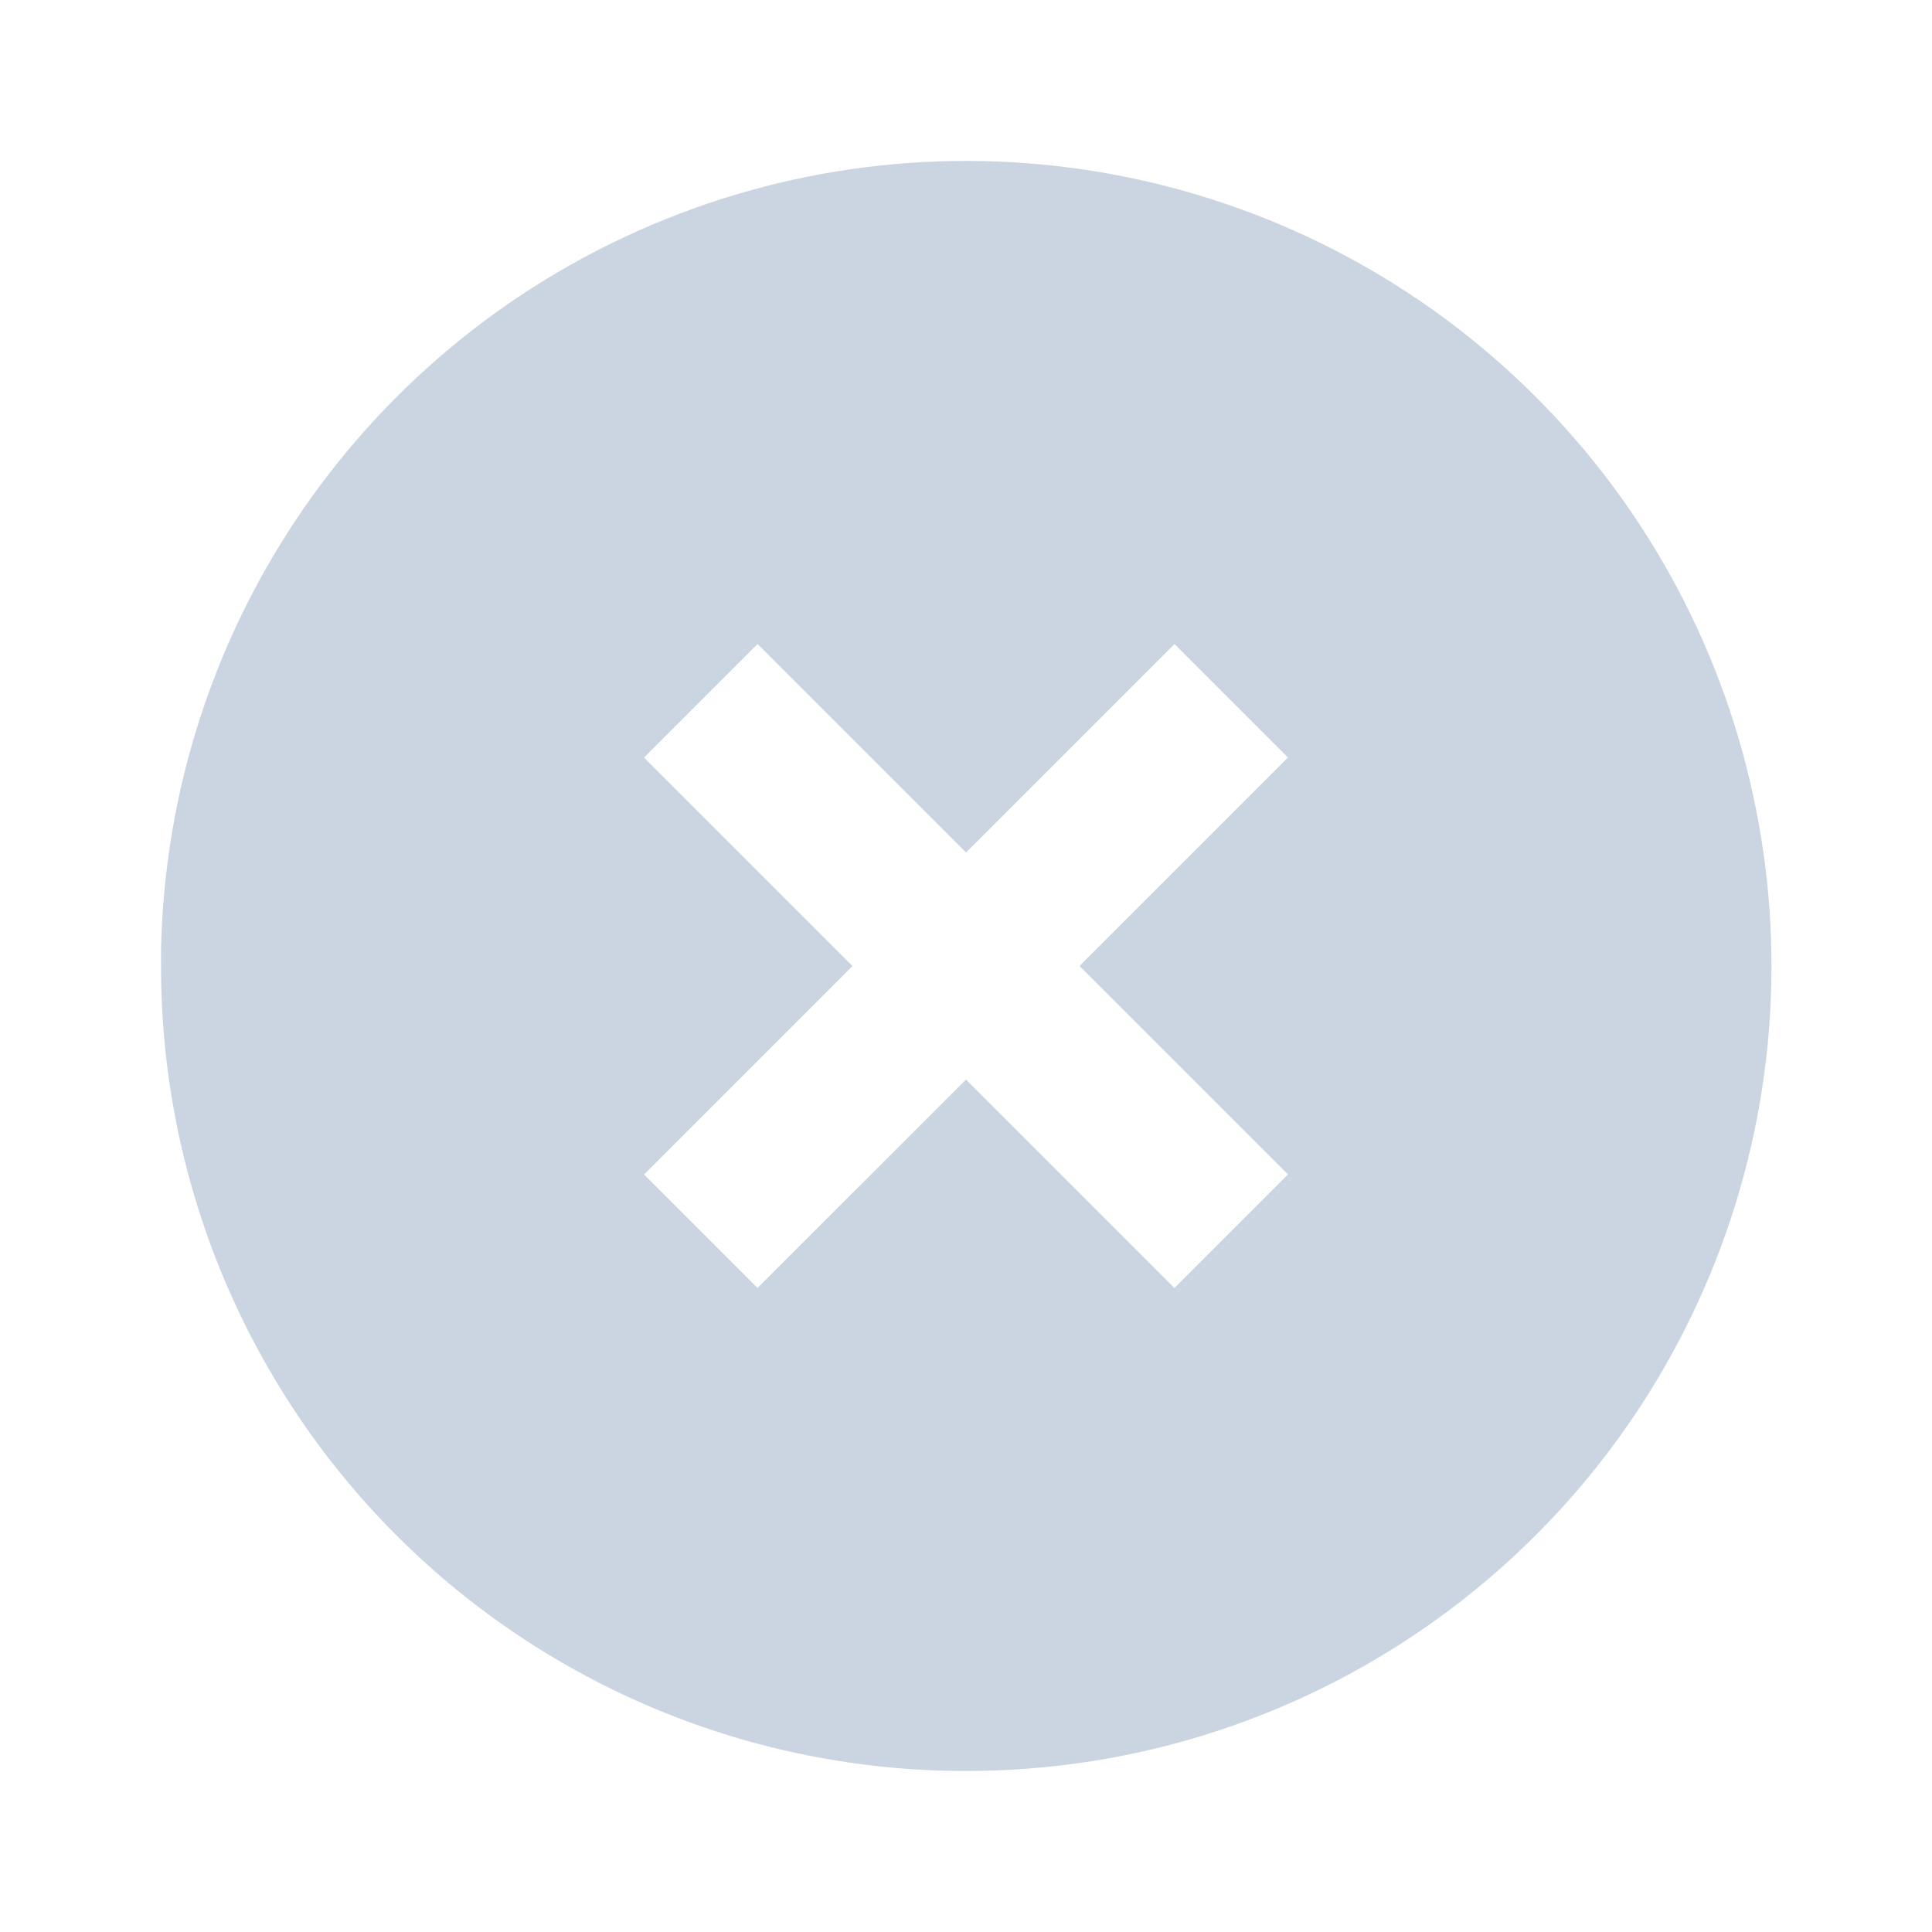 <svg width="20" height="20" viewBox="0 0 20 20" fill="none" xmlns="http://www.w3.org/2000/svg">
<path d="M10 18.333C7.789 18.335 5.668 17.458 4.105 15.895C2.542 14.332 1.665 12.211 1.667 10V9.833C1.735 6.493 3.79 3.517 6.889 2.269C9.987 1.022 13.532 1.744 15.895 4.105C18.28 6.488 18.994 10.074 17.704 13.19C16.413 16.305 13.372 18.335 10 18.333ZM10 11.175L12.158 13.333L13.333 12.158L11.175 10L13.333 7.842L12.158 6.667L10 8.825L7.842 6.667L6.667 7.842L8.825 10L6.667 12.158L7.842 13.333L10 11.176V11.175Z" fill="#CBD5E1"/>
</svg>
